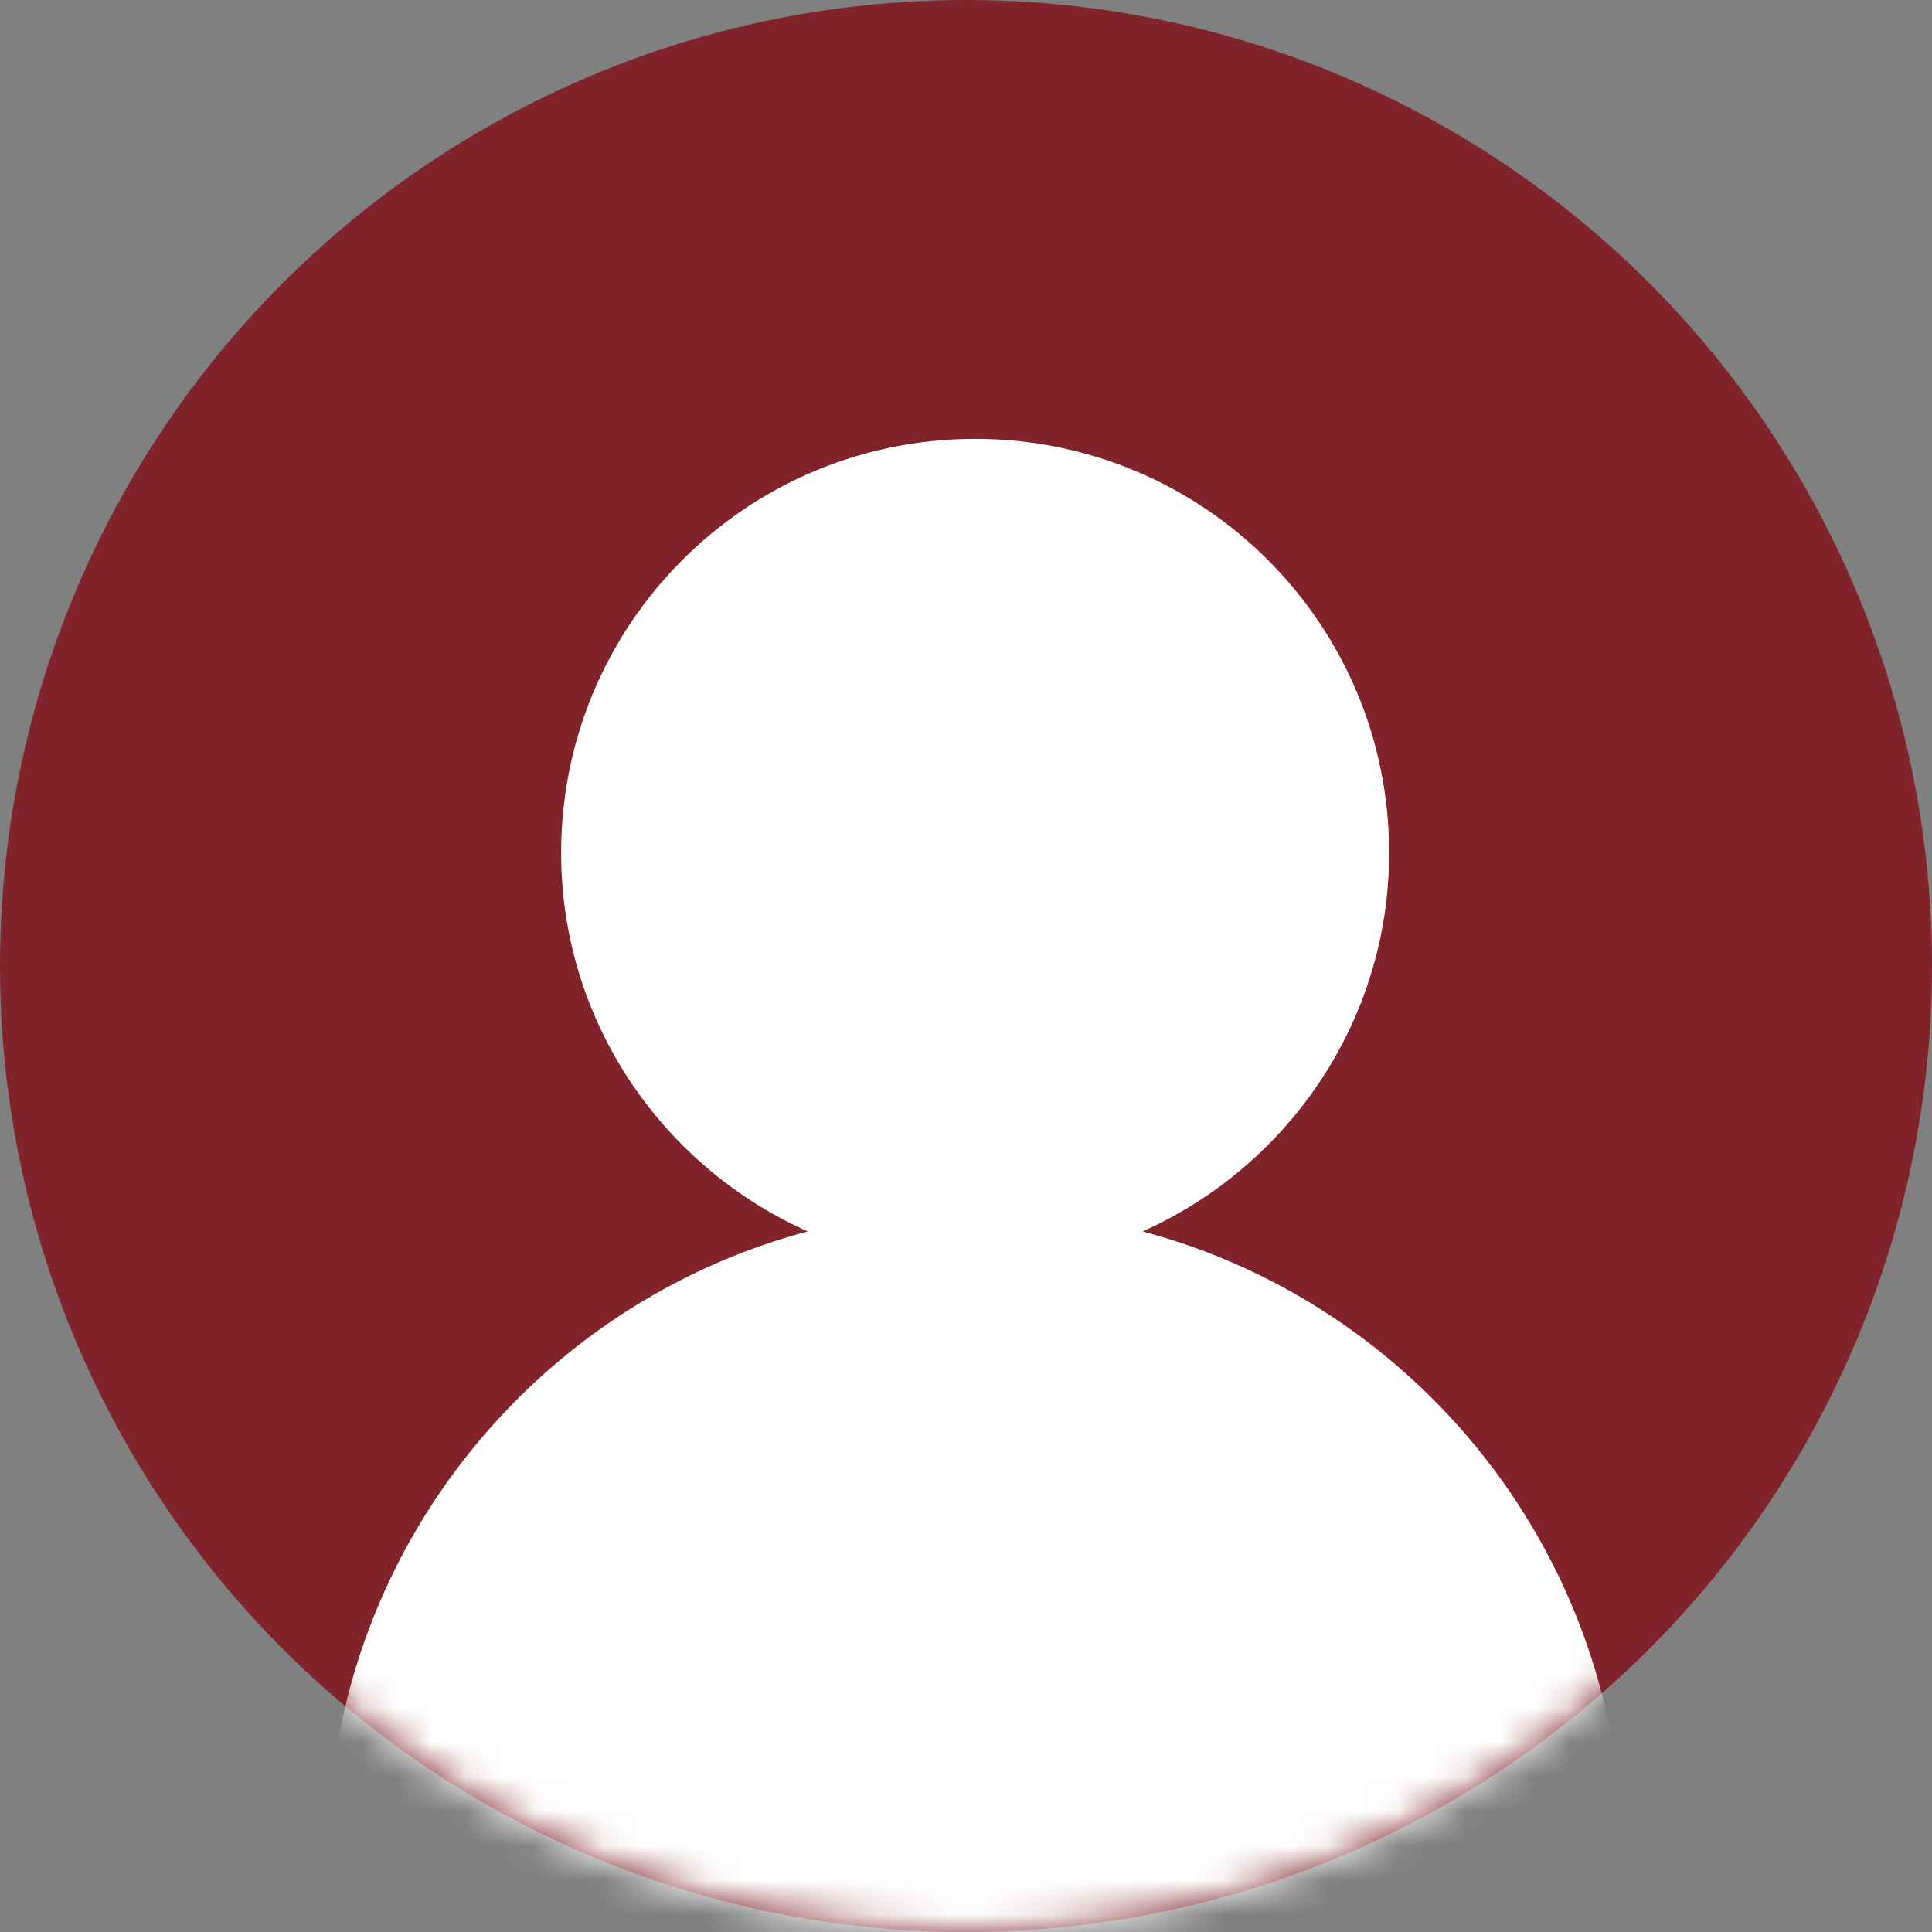 <svg width="56" height="56" viewBox="0 0 56 56" fill="none" xmlns="http://www.w3.org/2000/svg">
<rect x="0" y="0" width="56" height="56" fill="#808080" stroke="none"/>
<circle cx="28" cy="28" r="28" fill="#80232A"/>
<mask id="mask0_340_1121" style="mask-type:alpha" maskUnits="userSpaceOnUse" x="0" y="0" width="56" height="56">
<circle cx="28" cy="28" r="28" fill="#FFDCAD"/>
</mask>
<g mask="url(#mask0_340_1121)">
<path d="M31.309 35.815C36.179 34.462 39.765 29.997 39.765 24.721C39.765 18.362 34.623 13.221 28.265 13.221C21.906 13.221 16.765 18.362 16.765 24.721C16.765 29.997 20.35 34.462 25.221 35.815C16.629 37.235 10 44.744 10 53.809V57.868C10 58.612 10.609 59.221 11.353 59.221H45.176C45.921 59.221 46.529 58.612 46.529 57.868V53.809C46.529 44.744 39.9 37.235 31.309 35.815Z" fill="white" stroke="white" stroke-miterlimit="10"/>
</g>
</svg>
